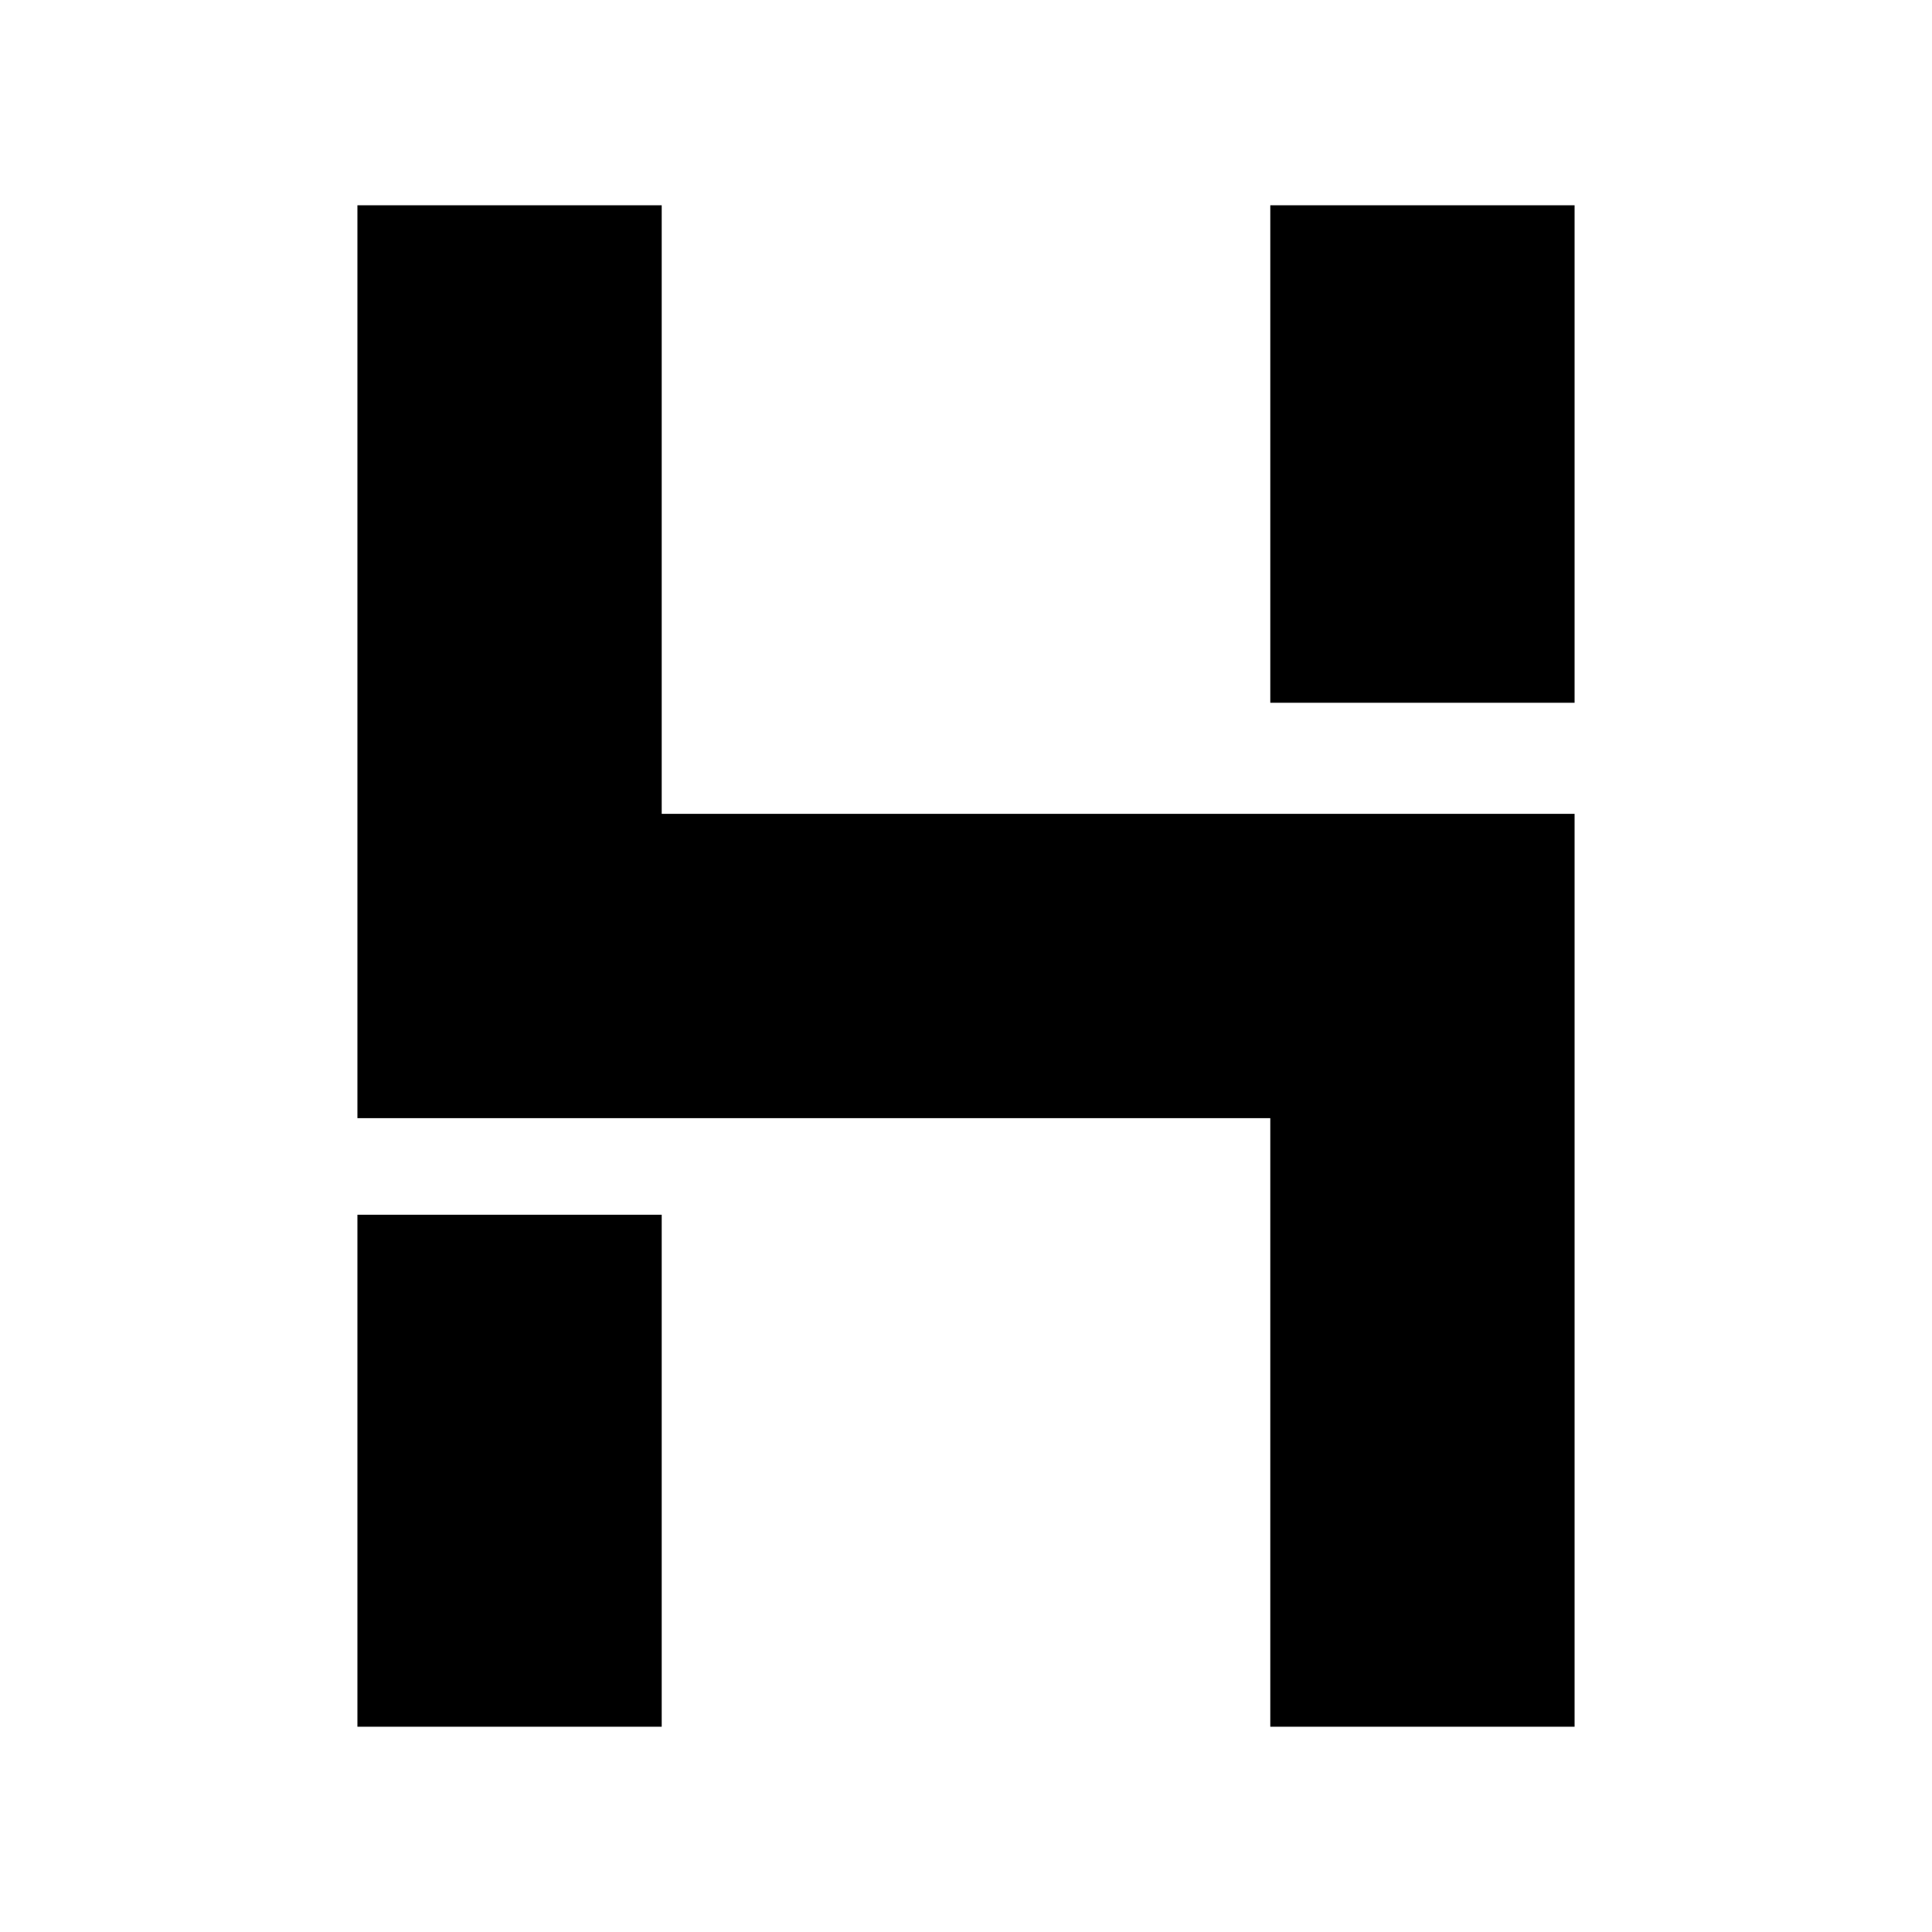 <?xml version="1.0" encoding="utf-8"?>
<!-- Generator: Adobe Illustrator 26.0.0, SVG Export Plug-In . SVG Version: 6.00 Build 0)  -->
<svg version="1.1" id="Layer_1" xmlns="http://www.w3.org/2000/svg" xmlns:xlink="http://www.w3.org/1999/xlink" x="0px" y="0px"
	 viewBox="0 0 400 400" style="enable-background:new 0 0 400 400;" xml:space="preserve">
<g>
	<rect x="74" y="251.5" width="63" height="106"/>
	<rect x="263" y="42.5" width="63" height="103"/>
	<polygon points="326,168.5 326,357.5 263,357.5 263,231.5 74,231.5 74,42.5 137,42.5 137,168.5 	"/>
</g>
</svg>
